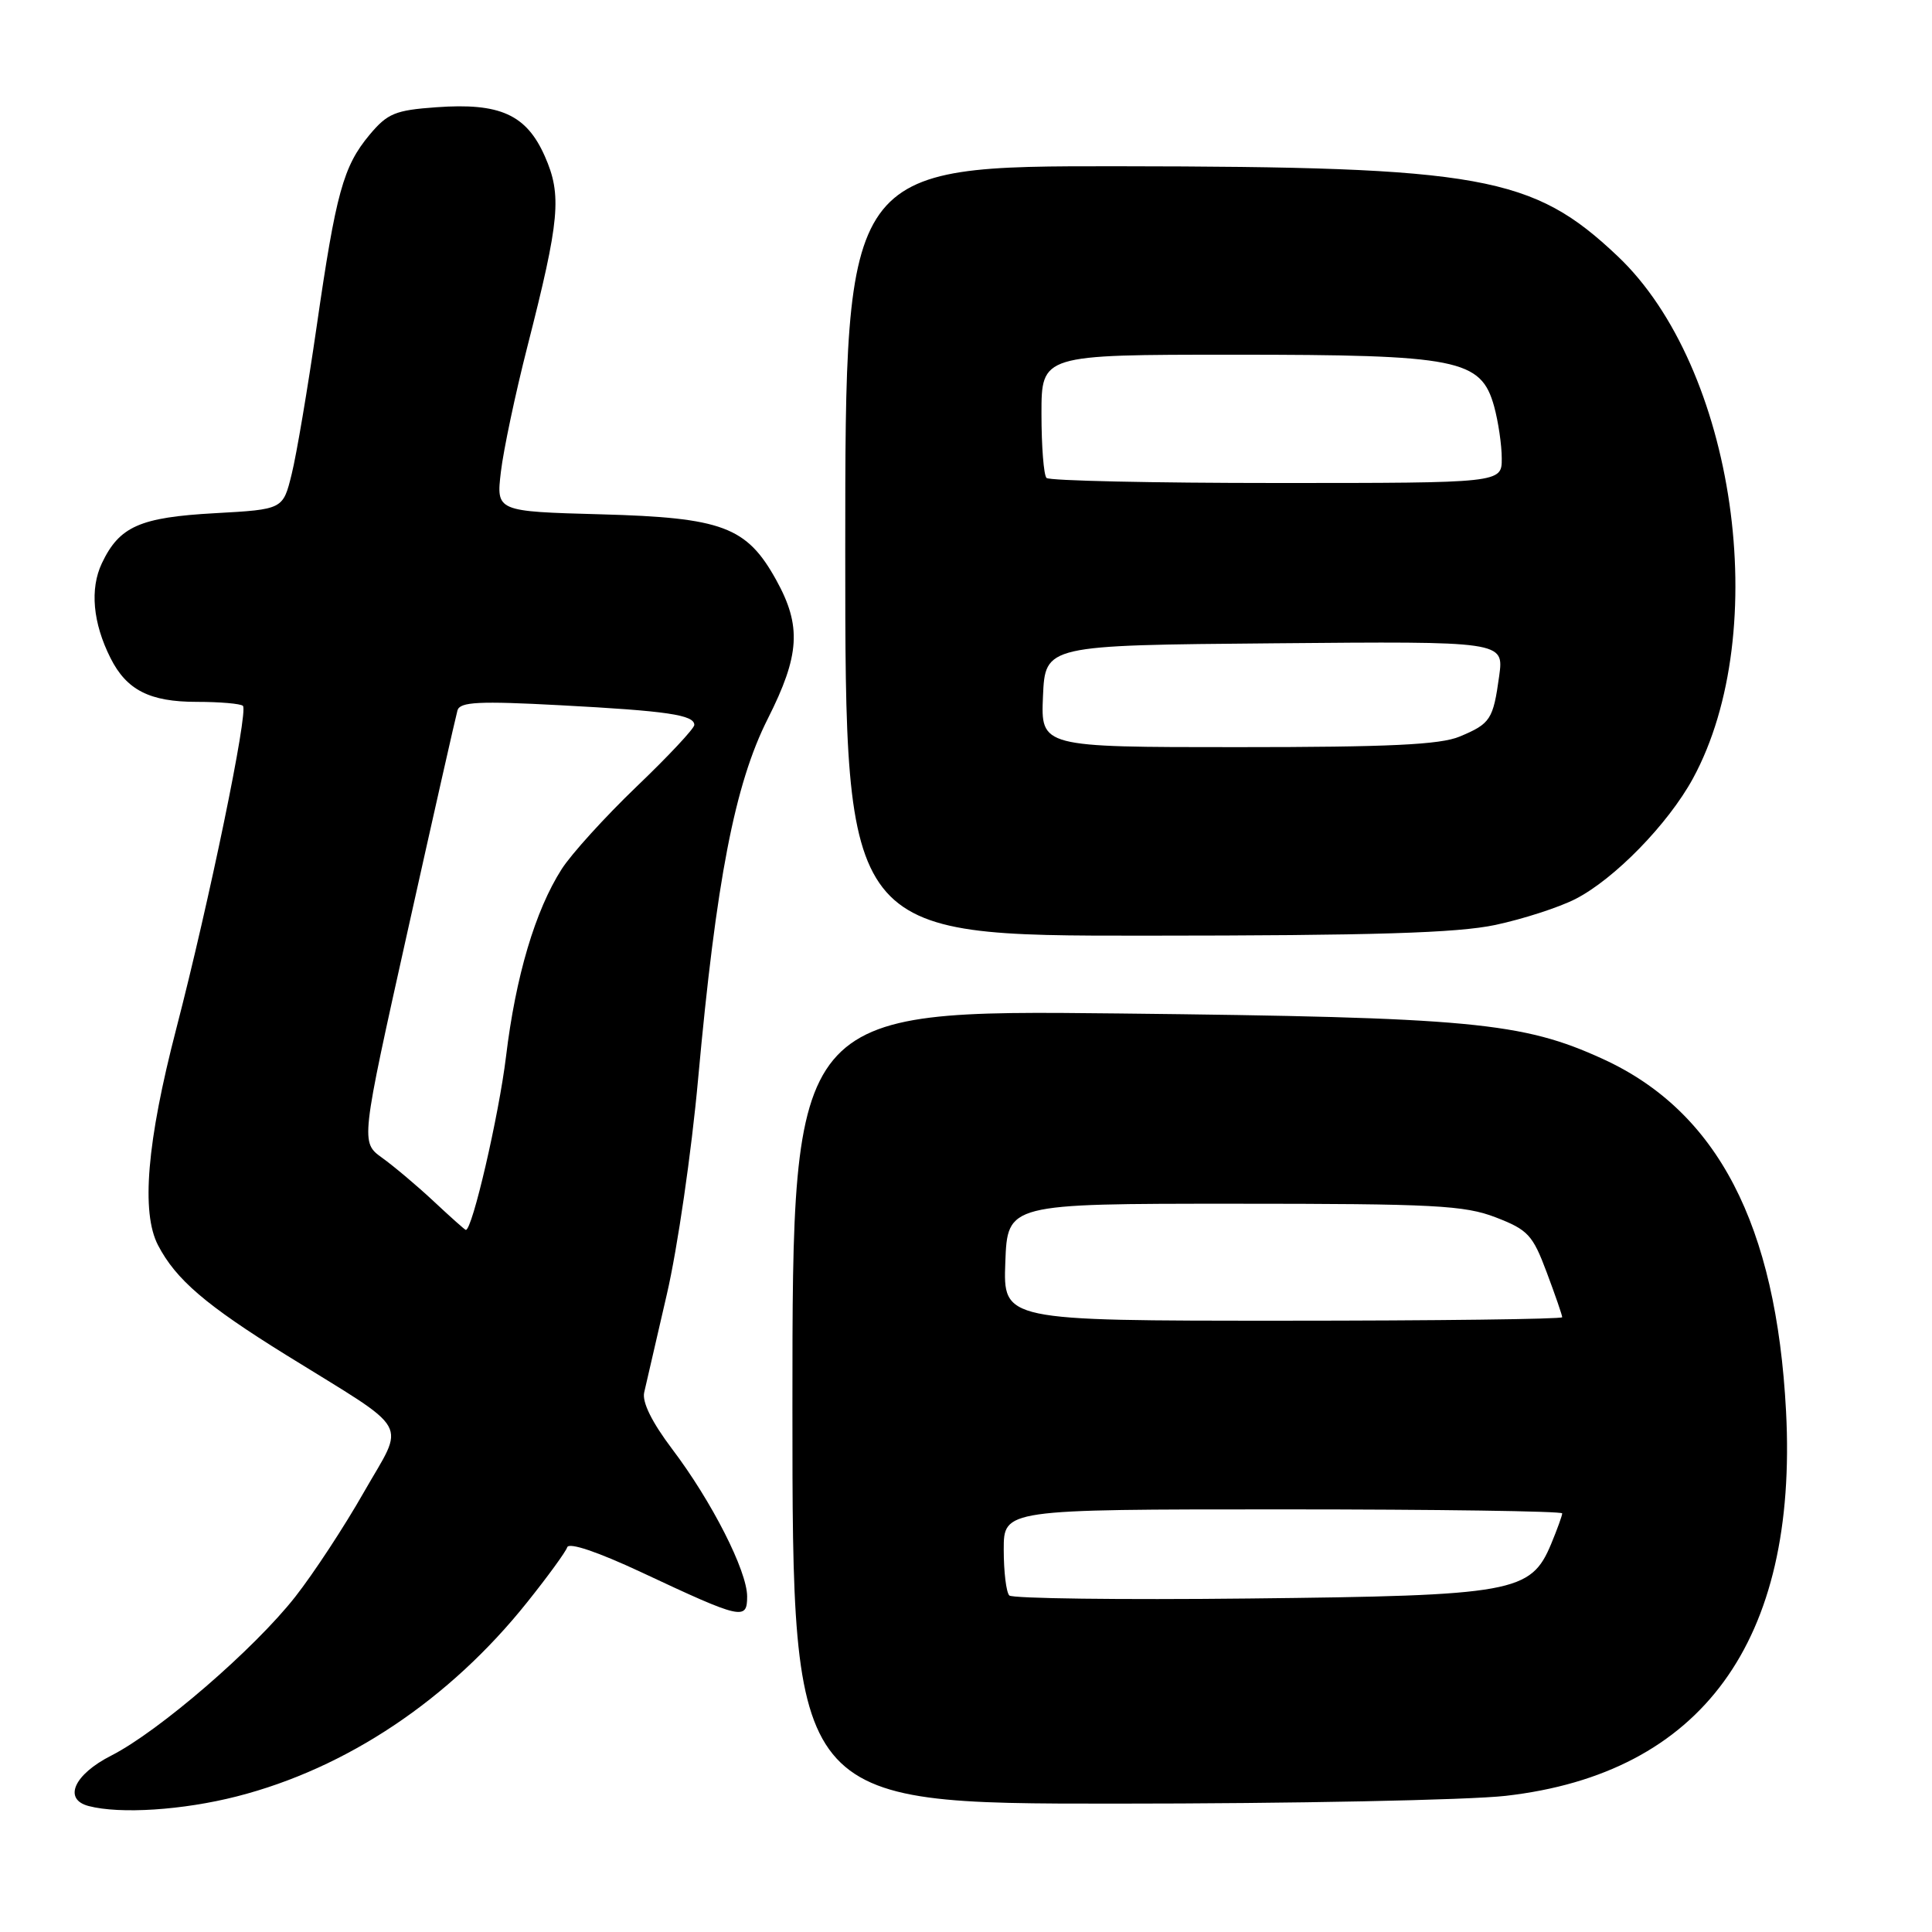 <?xml version="1.0" encoding="UTF-8" standalone="no"?>
<!DOCTYPE svg PUBLIC "-//W3C//DTD SVG 1.1//EN" "http://www.w3.org/Graphics/SVG/1.1/DTD/svg11.dtd" >
<svg xmlns="http://www.w3.org/2000/svg" xmlns:xlink="http://www.w3.org/1999/xlink" version="1.1" viewBox="0 0 256 256">
 <g >
 <path fill="currentColor"
d=" M 31.39 238.03 C 45.95 234.31 59.57 225.19 69.85 212.31 C 72.57 208.91 74.96 205.63 75.16 205.02 C 75.39 204.34 79.21 205.63 85.02 208.35 C 98.30 214.58 99.00 214.73 99.00 211.54 C 99.00 208.16 94.31 198.93 89.06 192.00 C 86.39 188.46 85.06 185.79 85.36 184.50 C 85.61 183.40 86.96 177.55 88.36 171.50 C 89.77 165.45 91.63 152.62 92.50 143.00 C 94.90 116.64 97.36 103.91 101.73 95.25 C 105.99 86.81 106.23 82.95 102.85 76.85 C 98.94 69.79 95.74 68.59 79.63 68.15 C 65.75 67.77 65.75 67.77 66.37 62.52 C 66.71 59.63 68.29 52.15 69.89 45.89 C 74.18 29.08 74.47 25.86 72.19 20.70 C 69.75 15.18 66.25 13.60 57.83 14.21 C 52.36 14.60 51.35 15.02 48.97 17.86 C 45.48 22.05 44.52 25.53 41.95 43.32 C 40.77 51.47 39.29 60.25 38.65 62.82 C 37.50 67.50 37.50 67.50 28.50 68.00 C 18.52 68.55 15.82 69.75 13.50 74.63 C 11.89 78.03 12.30 82.54 14.64 87.19 C 16.77 91.44 19.84 93.00 26.06 93.00 C 29.14 93.00 31.90 93.24 32.19 93.53 C 32.93 94.27 27.73 119.45 23.36 136.30 C 19.46 151.32 18.68 160.65 20.94 165.00 C 23.31 169.55 27.27 172.94 37.94 179.56 C 54.79 190.01 53.71 188.09 48.20 197.75 C 45.62 202.29 41.54 208.50 39.14 211.56 C 33.73 218.47 21.07 229.40 14.75 232.62 C 9.80 235.13 8.33 238.42 11.75 239.31 C 15.92 240.40 24.24 239.86 31.39 238.03 Z  M 199.50 237.96 C 225.49 235.00 238.25 217.50 236.66 187.00 C 235.36 162.25 227.58 147.27 212.39 140.32 C 201.73 135.44 194.90 134.80 148.25 134.29 C 105.00 133.82 105.00 133.82 105.00 186.41 C 105.00 239.00 105.00 239.00 147.75 238.99 C 171.26 238.99 194.55 238.52 199.50 237.96 Z  M 198.14 122.56 C 201.80 121.78 206.56 120.24 208.74 119.13 C 213.91 116.49 221.03 109.19 224.32 103.16 C 234.95 83.61 229.92 48.67 214.34 33.94 C 203.09 23.29 196.36 22.08 148.25 22.03 C 112.00 22.00 112.00 22.00 112.00 73.00 C 112.00 124.00 112.00 124.00 151.75 123.98 C 182.07 123.97 193.08 123.63 198.14 122.56 Z  M 57.50 159.21 C 55.30 157.15 52.21 154.55 50.64 153.42 C 47.78 151.36 47.78 151.36 54.00 123.43 C 57.42 108.07 60.40 94.88 60.62 94.12 C 60.96 93.00 63.45 92.87 74.27 93.45 C 88.43 94.20 92.00 94.73 92.00 96.06 C 92.00 96.52 88.57 100.19 84.38 104.20 C 80.19 108.22 75.71 113.15 74.42 115.17 C 70.92 120.65 68.33 129.36 67.05 140.00 C 66.10 147.81 62.57 163.07 61.72 162.97 C 61.60 162.96 59.70 161.27 57.50 159.21 Z  M 133.74 211.41 C 133.33 211.00 133.00 208.27 133.00 205.33 C 133.00 200.00 133.00 200.00 170.00 200.00 C 190.35 200.00 207.00 200.24 207.00 200.53 C 207.00 200.82 206.34 202.64 205.54 204.57 C 202.84 211.03 200.65 211.43 165.49 211.81 C 148.43 212.00 134.15 211.81 133.74 211.41 Z  M 133.21 167.25 C 133.50 159.50 133.50 159.50 163.50 159.50 C 190.08 159.50 194.04 159.71 198.20 161.31 C 202.47 162.96 203.09 163.63 204.95 168.60 C 206.08 171.61 207.00 174.28 207.00 174.54 C 207.00 174.79 190.33 175.00 169.96 175.00 C 132.92 175.00 132.92 175.00 133.21 167.25 Z  M 138.20 92.25 C 138.50 85.50 138.50 85.50 168.89 85.24 C 199.28 84.97 199.28 84.97 198.65 89.57 C 197.85 95.35 197.50 95.89 193.41 97.60 C 190.83 98.68 184.06 99.00 163.99 99.00 C 137.91 99.00 137.91 99.00 138.20 92.25 Z  M 138.67 63.33 C 138.30 62.97 138.00 59.14 138.00 54.83 C 138.00 47.00 138.00 47.00 163.48 47.00 C 193.24 47.00 196.24 47.59 197.98 53.85 C 198.53 55.86 198.99 58.96 198.99 60.75 C 199.00 64.00 199.00 64.00 169.17 64.00 C 152.76 64.00 139.03 63.70 138.67 63.33 Z "/>
</g>
</svg>